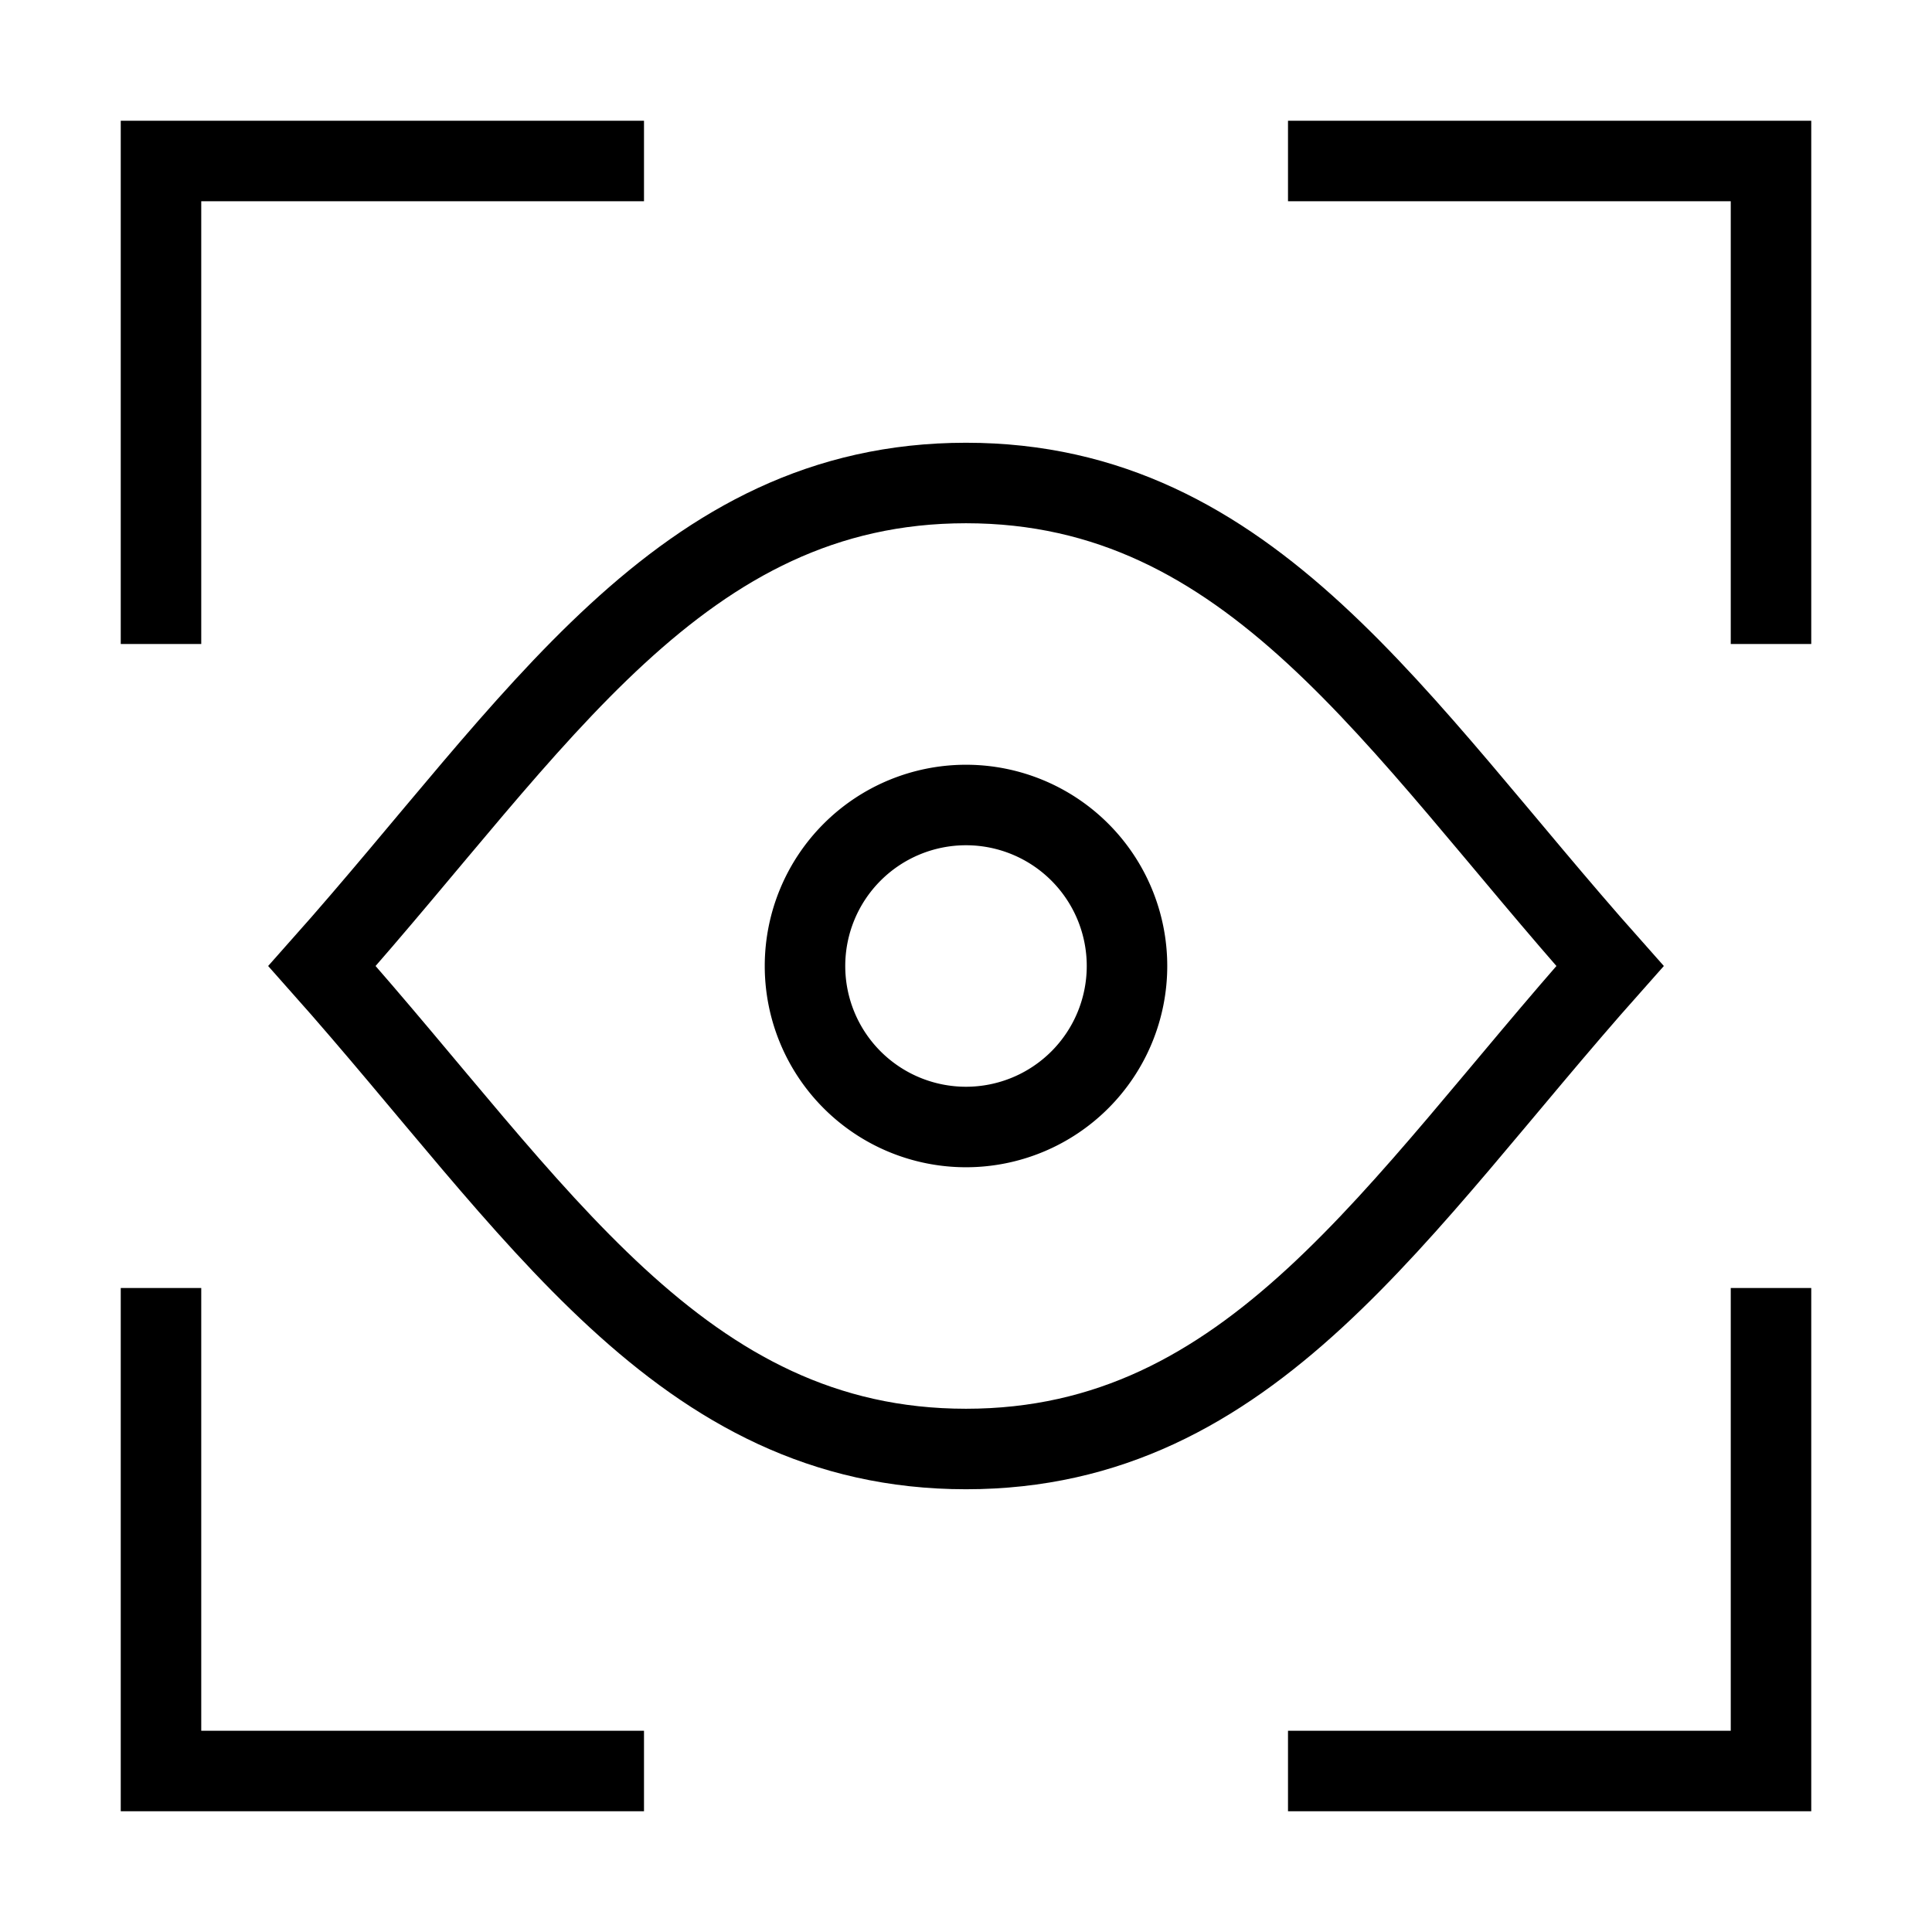 <svg xmlns="http://www.w3.org/2000/svg" fill="none" viewBox="0 0 24 24" id="Iris-Scan--Streamline-Sharp">
  <desc>
    Iris Scan Streamline Icon: https://streamlinehq.com
  </desc>
  <g id="iris-scan--identification-retina-secure-security-iris-scan-eye-brackets">
    <path id="Vector 1145" stroke="#000000" d="m2 8 0 -6 6 0" stroke-width="1"></path>
    <path id="Vector 1146" stroke="#000000" d="M16 2h6v6" stroke-width="1"></path>
    <path id="Vector 1147" stroke="#000000" d="M22 16v6h-6" stroke-width="1"></path>
    <path id="Vector 1148" stroke="#000000" d="M8 22H2v-6" stroke-width="1"></path>
    <path id="Ellipse 20" stroke="#000000" d="M10 12a2 2 0 1 0 4 0 2 2 0 1 0 -4 0" stroke-width="1"></path>
    <path id="Intersect" stroke="#000000" d="M12 6c-3.554 0 -5.333 3 -8 6 2.667 3 4.446 6 8 6 3.554 0 5.333 -3 8 -6 -2.667 -3 -4.447 -6 -8 -6Z" stroke-width="1"></path>
  </g>
</svg>